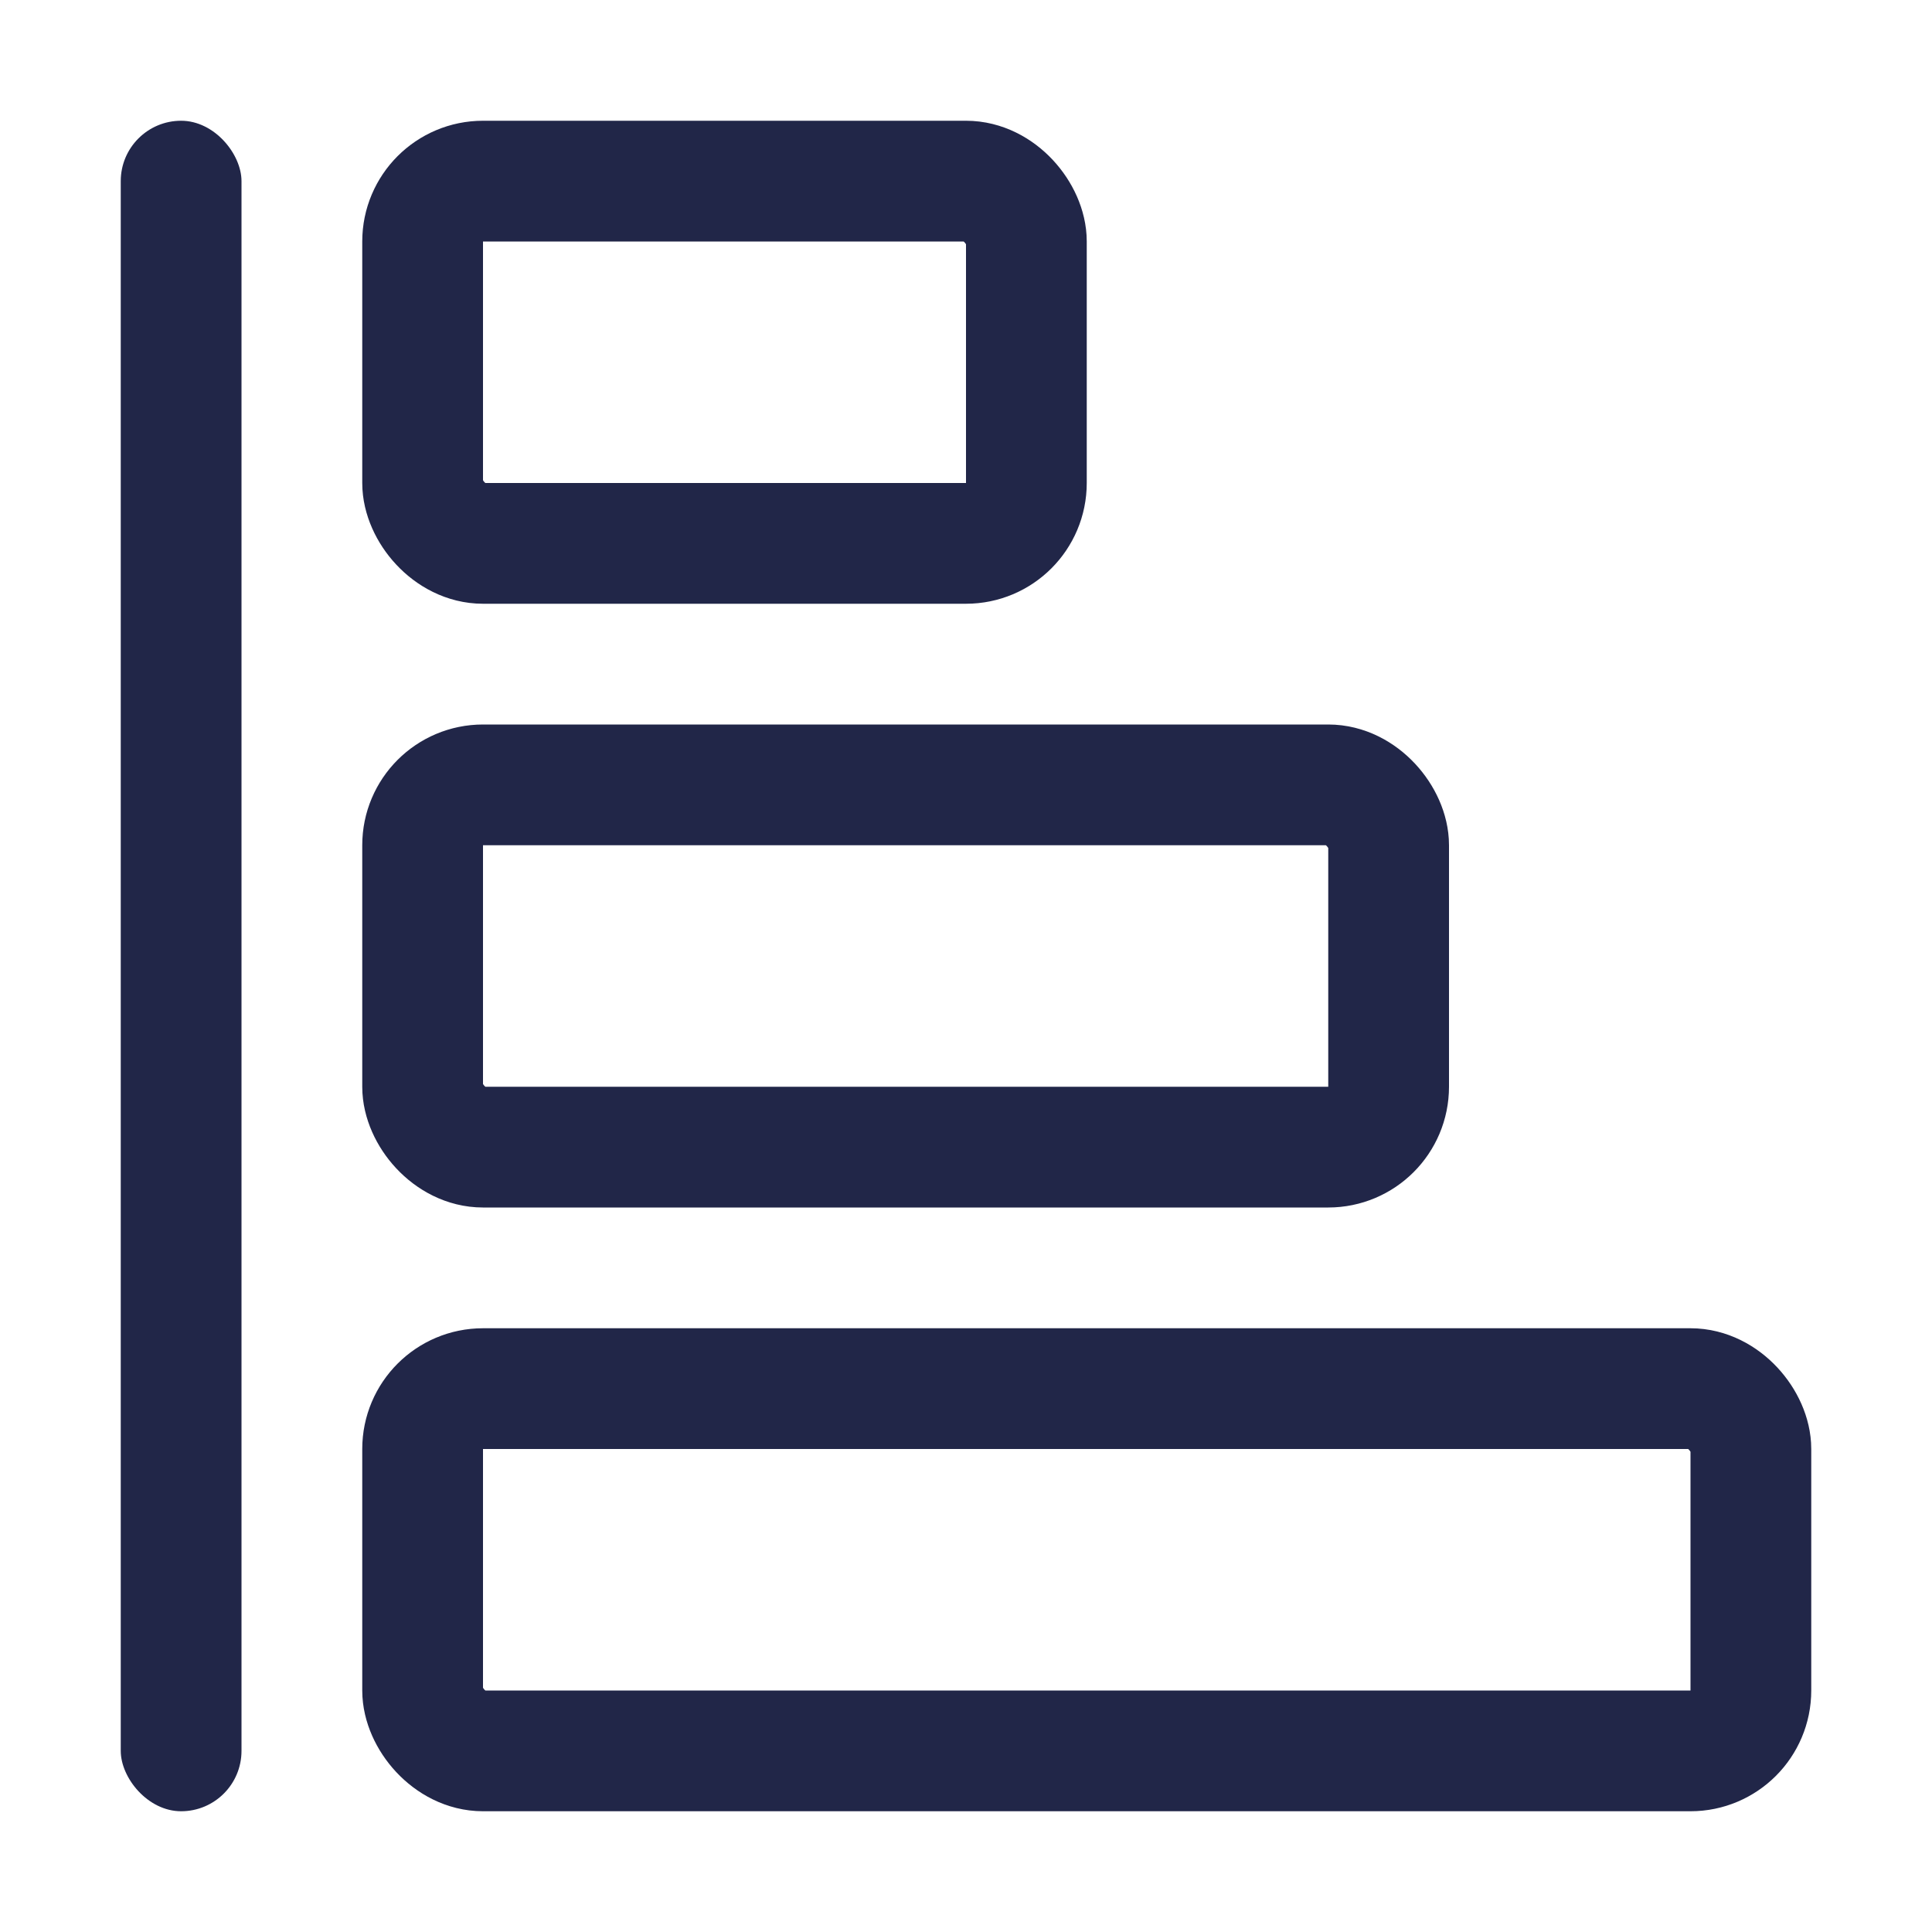 <svg width="16" height="16" viewBox="0 0 16 16" fill="none" xmlns="http://www.w3.org/2000/svg">
<rect x="3.5" y="1.5" width="5" height="3" rx="0.5" stroke="#212648"/>
<rect x="3.5" y="6.5" width="8" height="3" rx="0.5" stroke="#212648"/>
<rect x="3.5" y="11.5" width="11" height="3" rx="0.5" stroke="#212648"/>
<rect x="1" y="1" width="1" height="14" rx="0.5" fill="#212648"/>
</svg>
